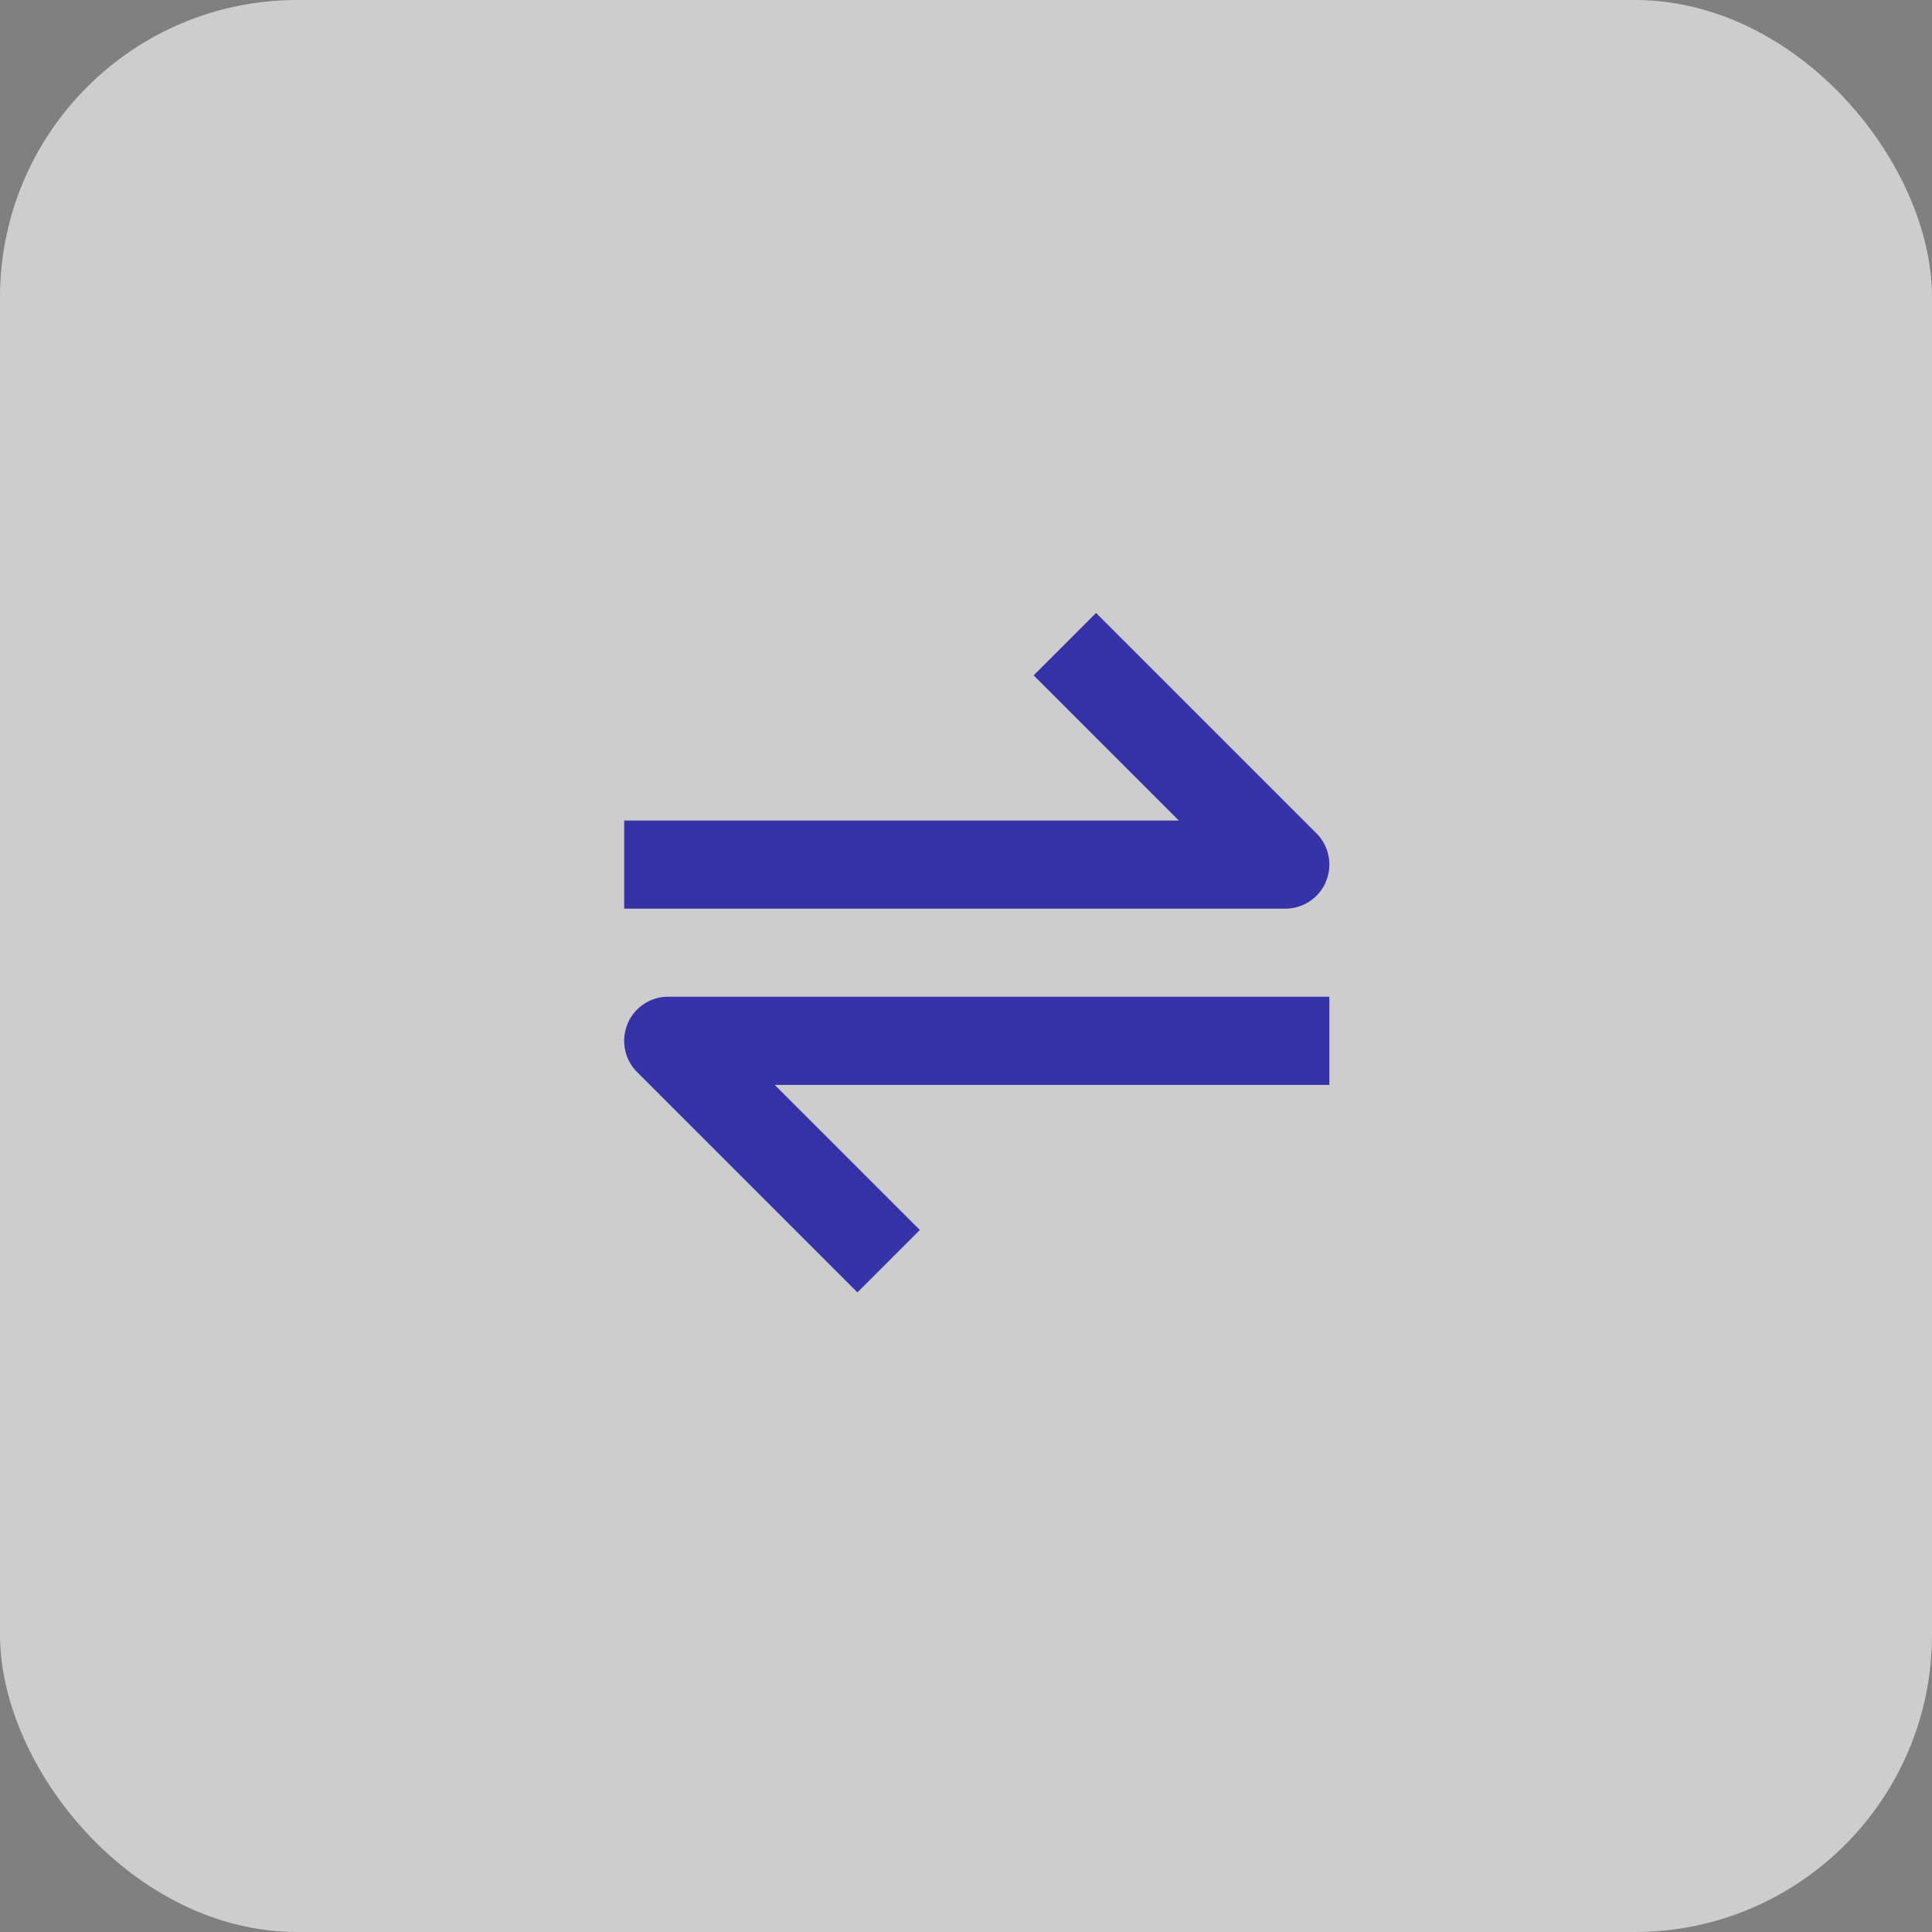 <svg xmlns="http://www.w3.org/2000/svg" width="65" height="65" viewBox="0 0 65 65">
  <rect x="0" y="0" width="65" height="65" fill="#808080" stroke="none"/>
  <g id="Group_50" data-name="Group 50" transform="translate(-20 -401.36)">
    <rect id="Rectangle_10" data-name="Rectangle 10" width="65" height="65" rx="10" transform="translate(20 401.36)" fill="#efefef" opacity="0.7"/>
    <path id="bx-transfer-alt" d="M29.612,15.469a1.483,1.483,0,0,0-.322-1.616L21.876,6.439l-2.1,2.1,4.883,4.883H6v2.966H28.242a1.483,1.483,0,0,0,1.37-.914Zm-23.5,4.8a1.483,1.483,0,0,0,.322,1.616l7.414,7.414,2.1-2.1-4.883-4.882H29.725V19.35H7.483A1.481,1.481,0,0,0,6.113,20.264Z" transform="translate(35 415.543)" fill="#3633a8"/>
  </g>
</svg>
